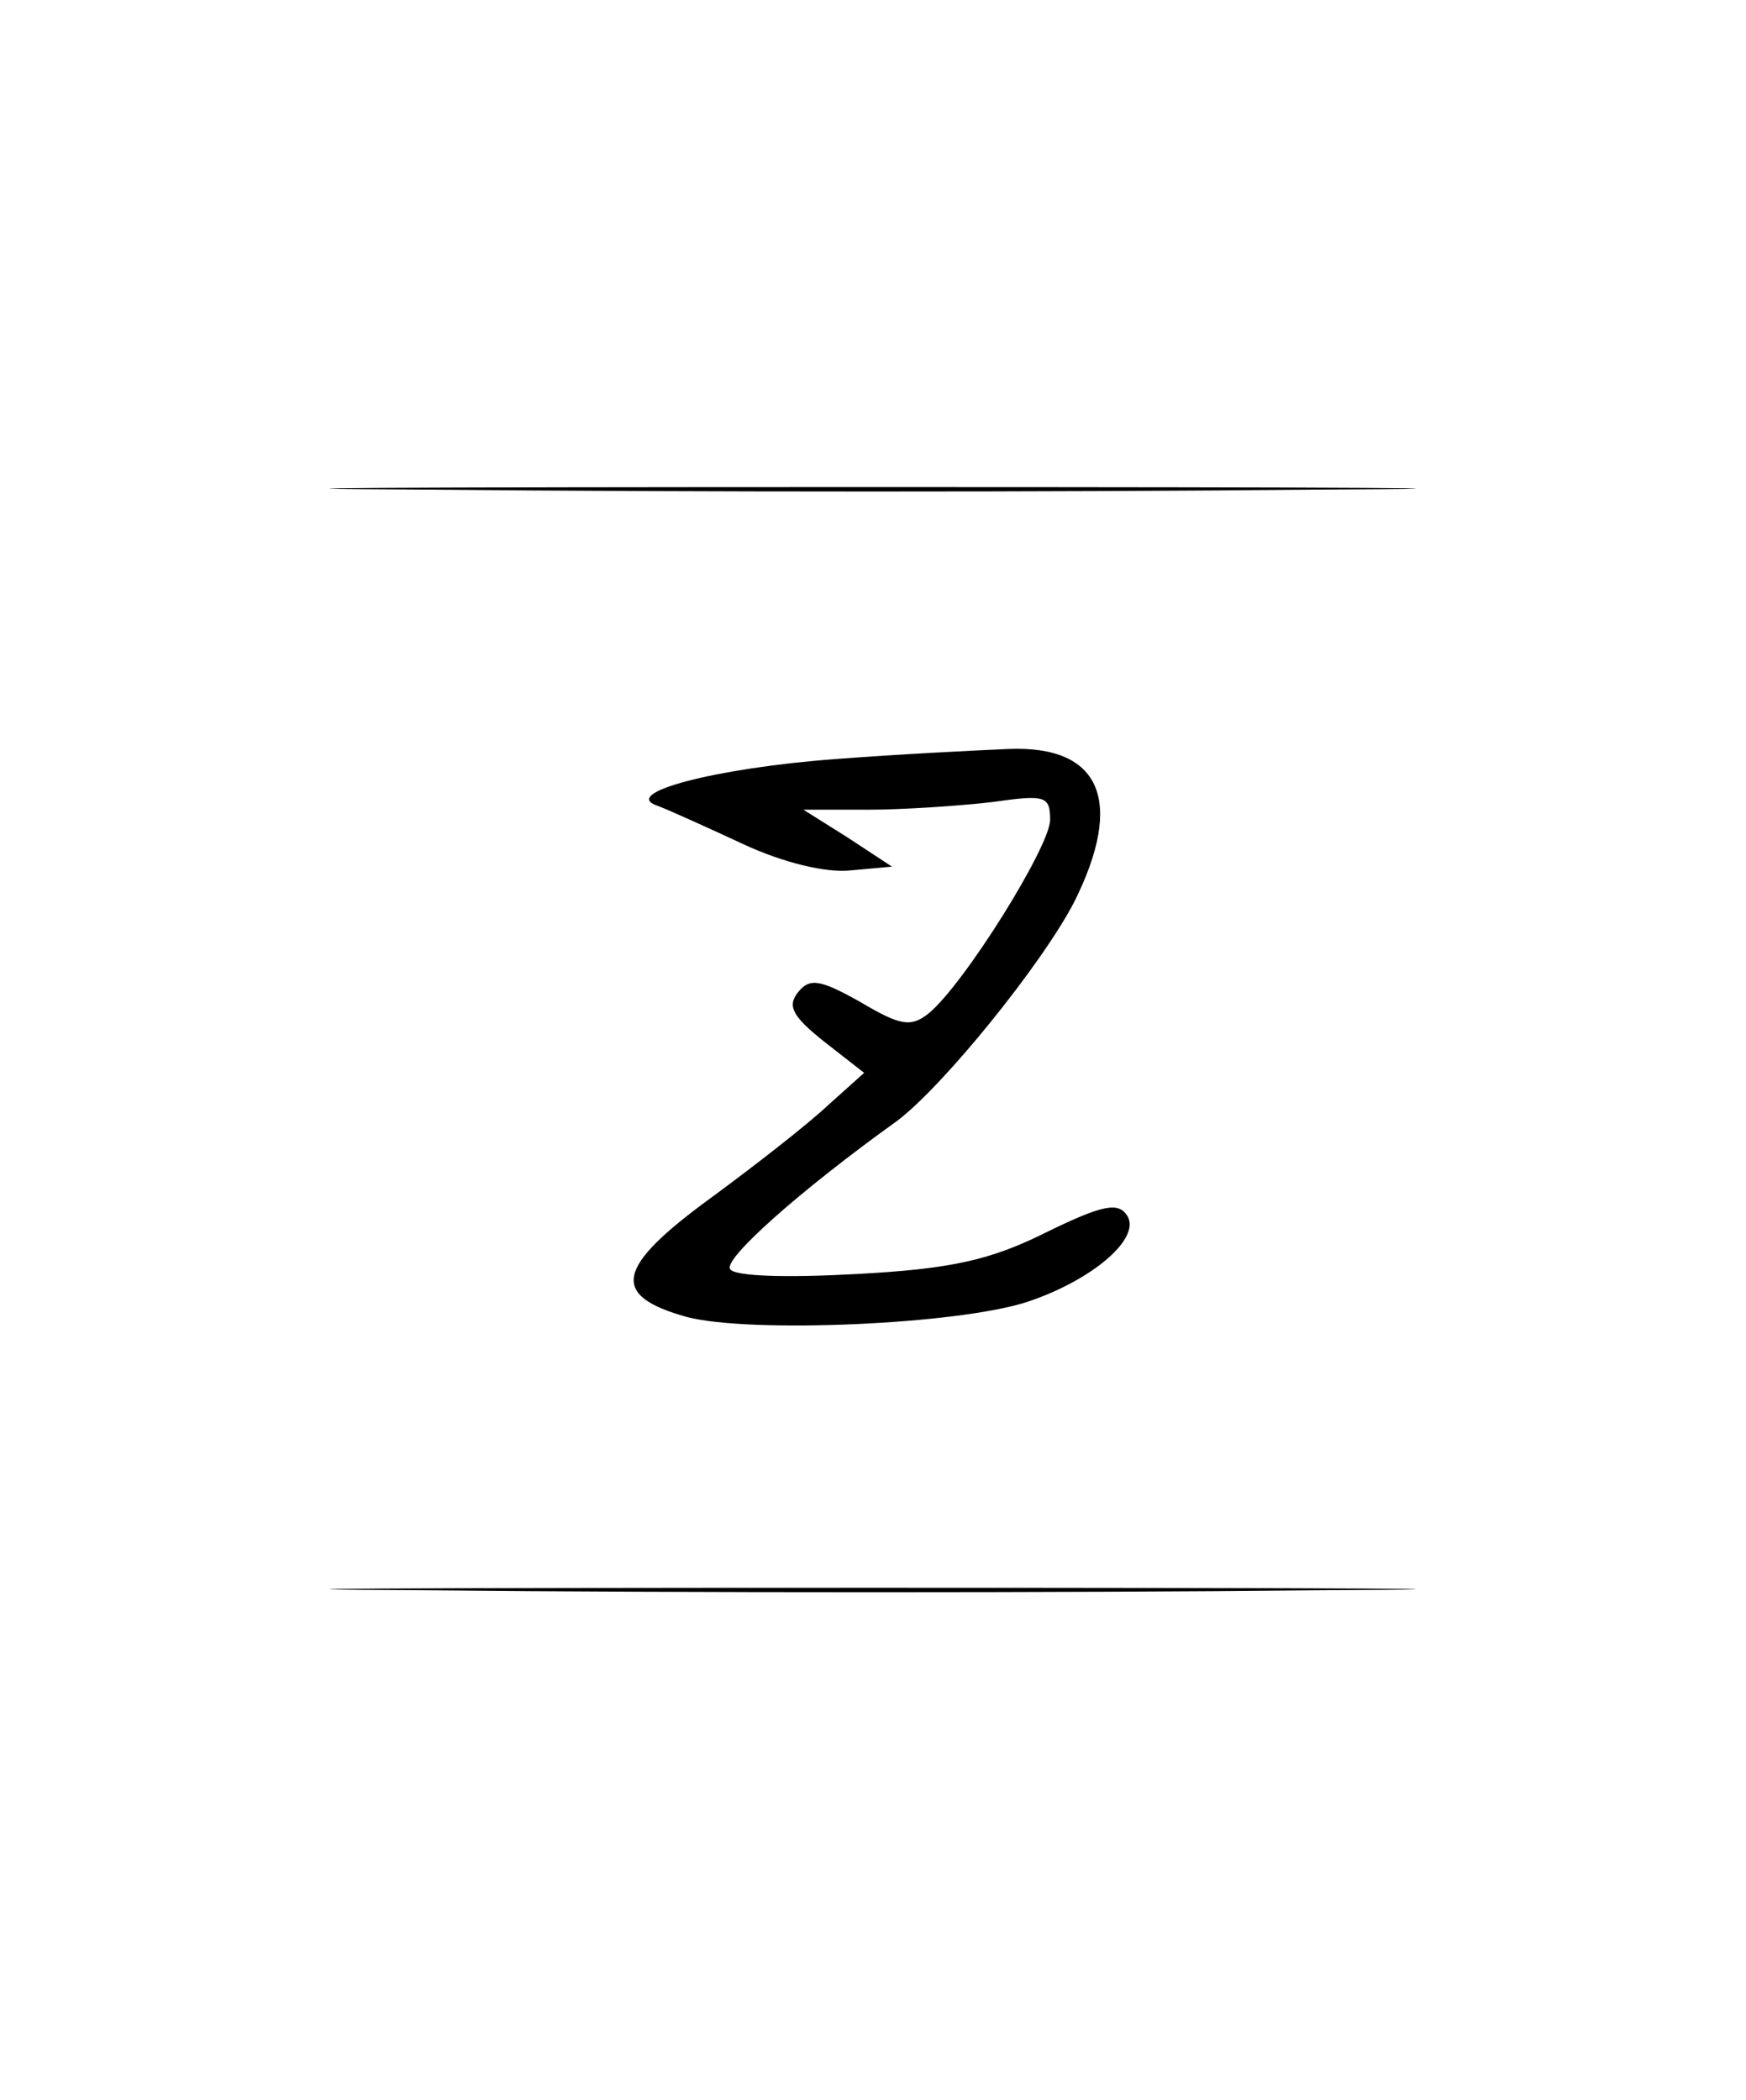 <?xml version="1.0" standalone="no"?>
<!DOCTYPE svg PUBLIC "-//W3C//DTD SVG 20010904//EN"
 "http://www.w3.org/TR/2001/REC-SVG-20010904/DTD/svg10.dtd">
<svg version="1.0" xmlns="http://www.w3.org/2000/svg"
 width="138pt" height="166pt" viewBox="0 0 138 166"
 preserveAspectRatio="xMidYMid meet">
<g transform="translate(0,166) scale(0.1,-0.1)"
fill="#000000" stroke="none">
<path d="M342 1273 c192 -2 504 -2 695 0 192 1 35 2 -347 2 -382 0 -539 -1
-348 -2z"/>
<path d="M660 1060 c-94 -7 -171 -27 -140 -37 8 -3 39 -17 67 -30 32 -15 66
-23 85 -21 l33 3 -35 23 -35 22 51 0 c28 0 72 3 98 6 42 6 46 5 46 -14 0 -21
-68 -130 -96 -153 -14 -11 -22 -10 -54 9 -32 18 -40 19 -49 8 -9 -11 -5 -19
20 -39 l32 -25 -29 -26 c-16 -15 -57 -47 -91 -72 -77 -56 -81 -78 -20 -95 50
-13 214 -6 269 12 51 17 90 50 79 68 -7 11 -19 9 -64 -13 -44 -22 -75 -29
-150 -33 -54 -3 -97 -2 -100 4 -5 8 54 61 132 117 36 27 114 123 140 173 40
80 21 124 -52 121 -23 -1 -85 -4 -137 -8z"/>
<path d="M342 403 c192 -2 504 -2 695 0 192 1 35 2 -347 2 -382 0 -539 -1
-348 -2z"/>
</g>
</svg>
